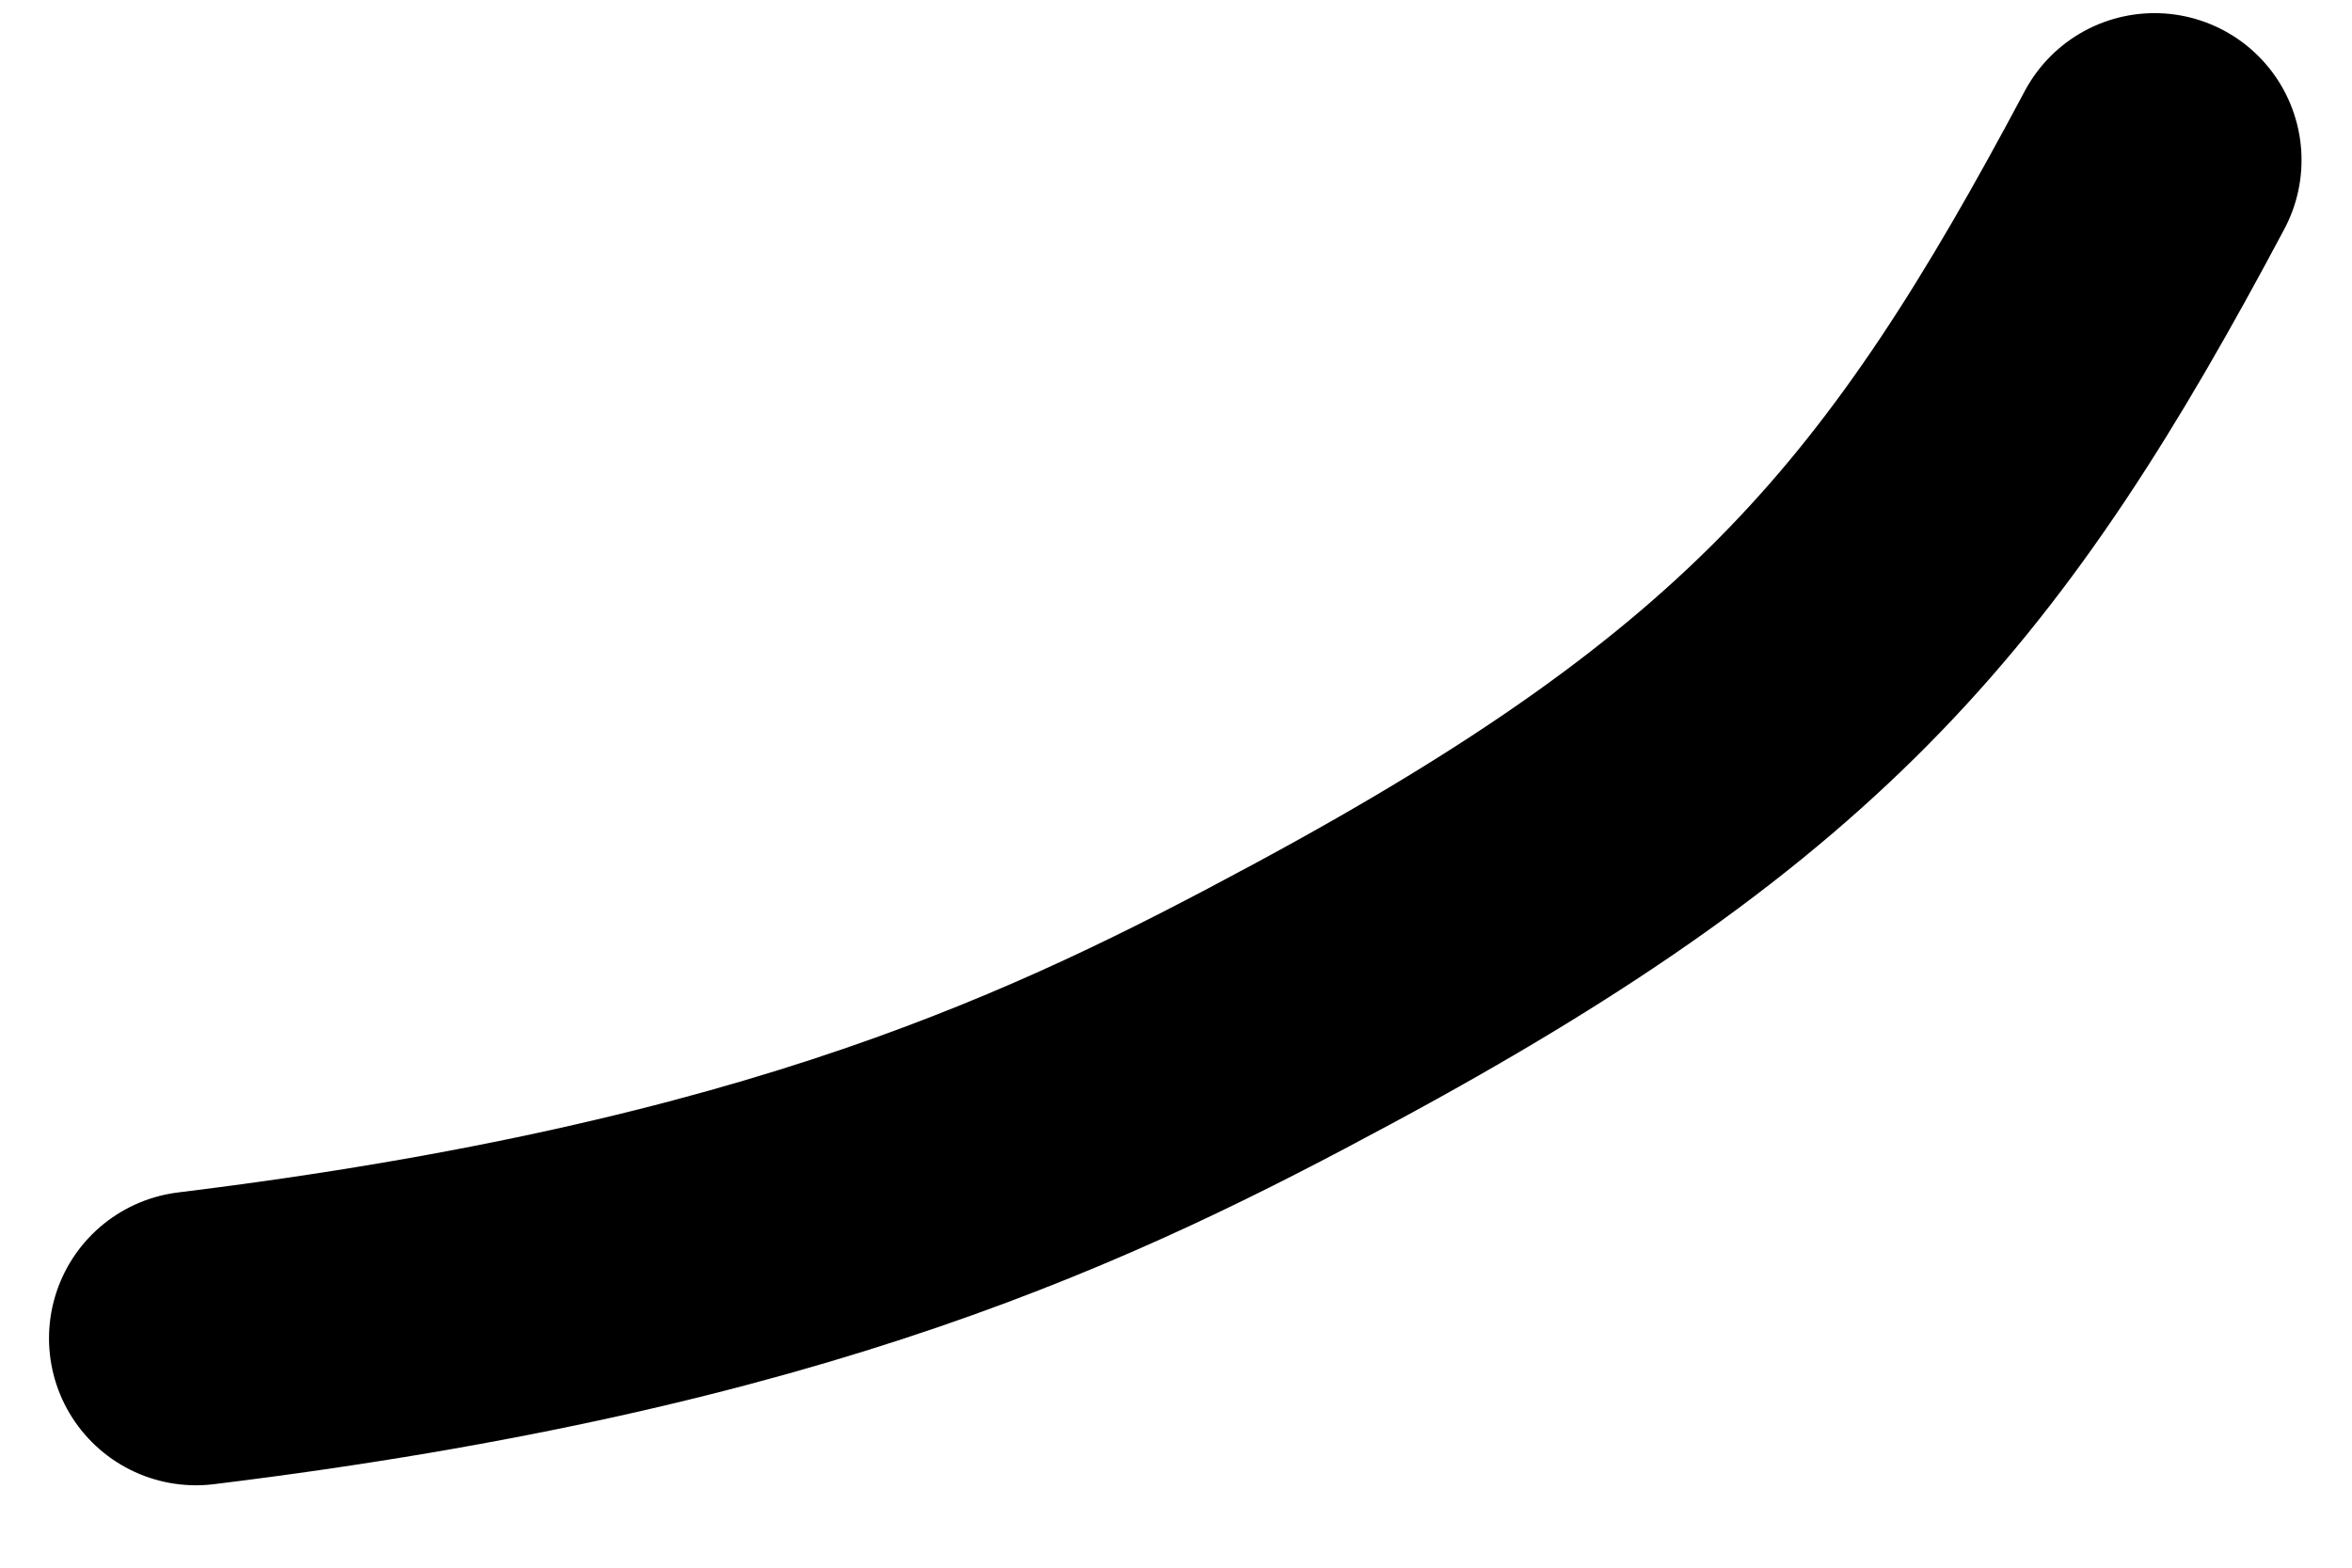 <svg width="24" height="16" viewBox="0 0 24 16" fill="none" xmlns="http://www.w3.org/2000/svg">
<path id="Vector 2" d="M2 13.659C8.058 12.916 11.005 11.486 13.496 10.144C18.257 7.58 19.872 5.607 21.985 1.634" stroke="black" stroke-width="3" stroke-linecap="round"/>
</svg>

